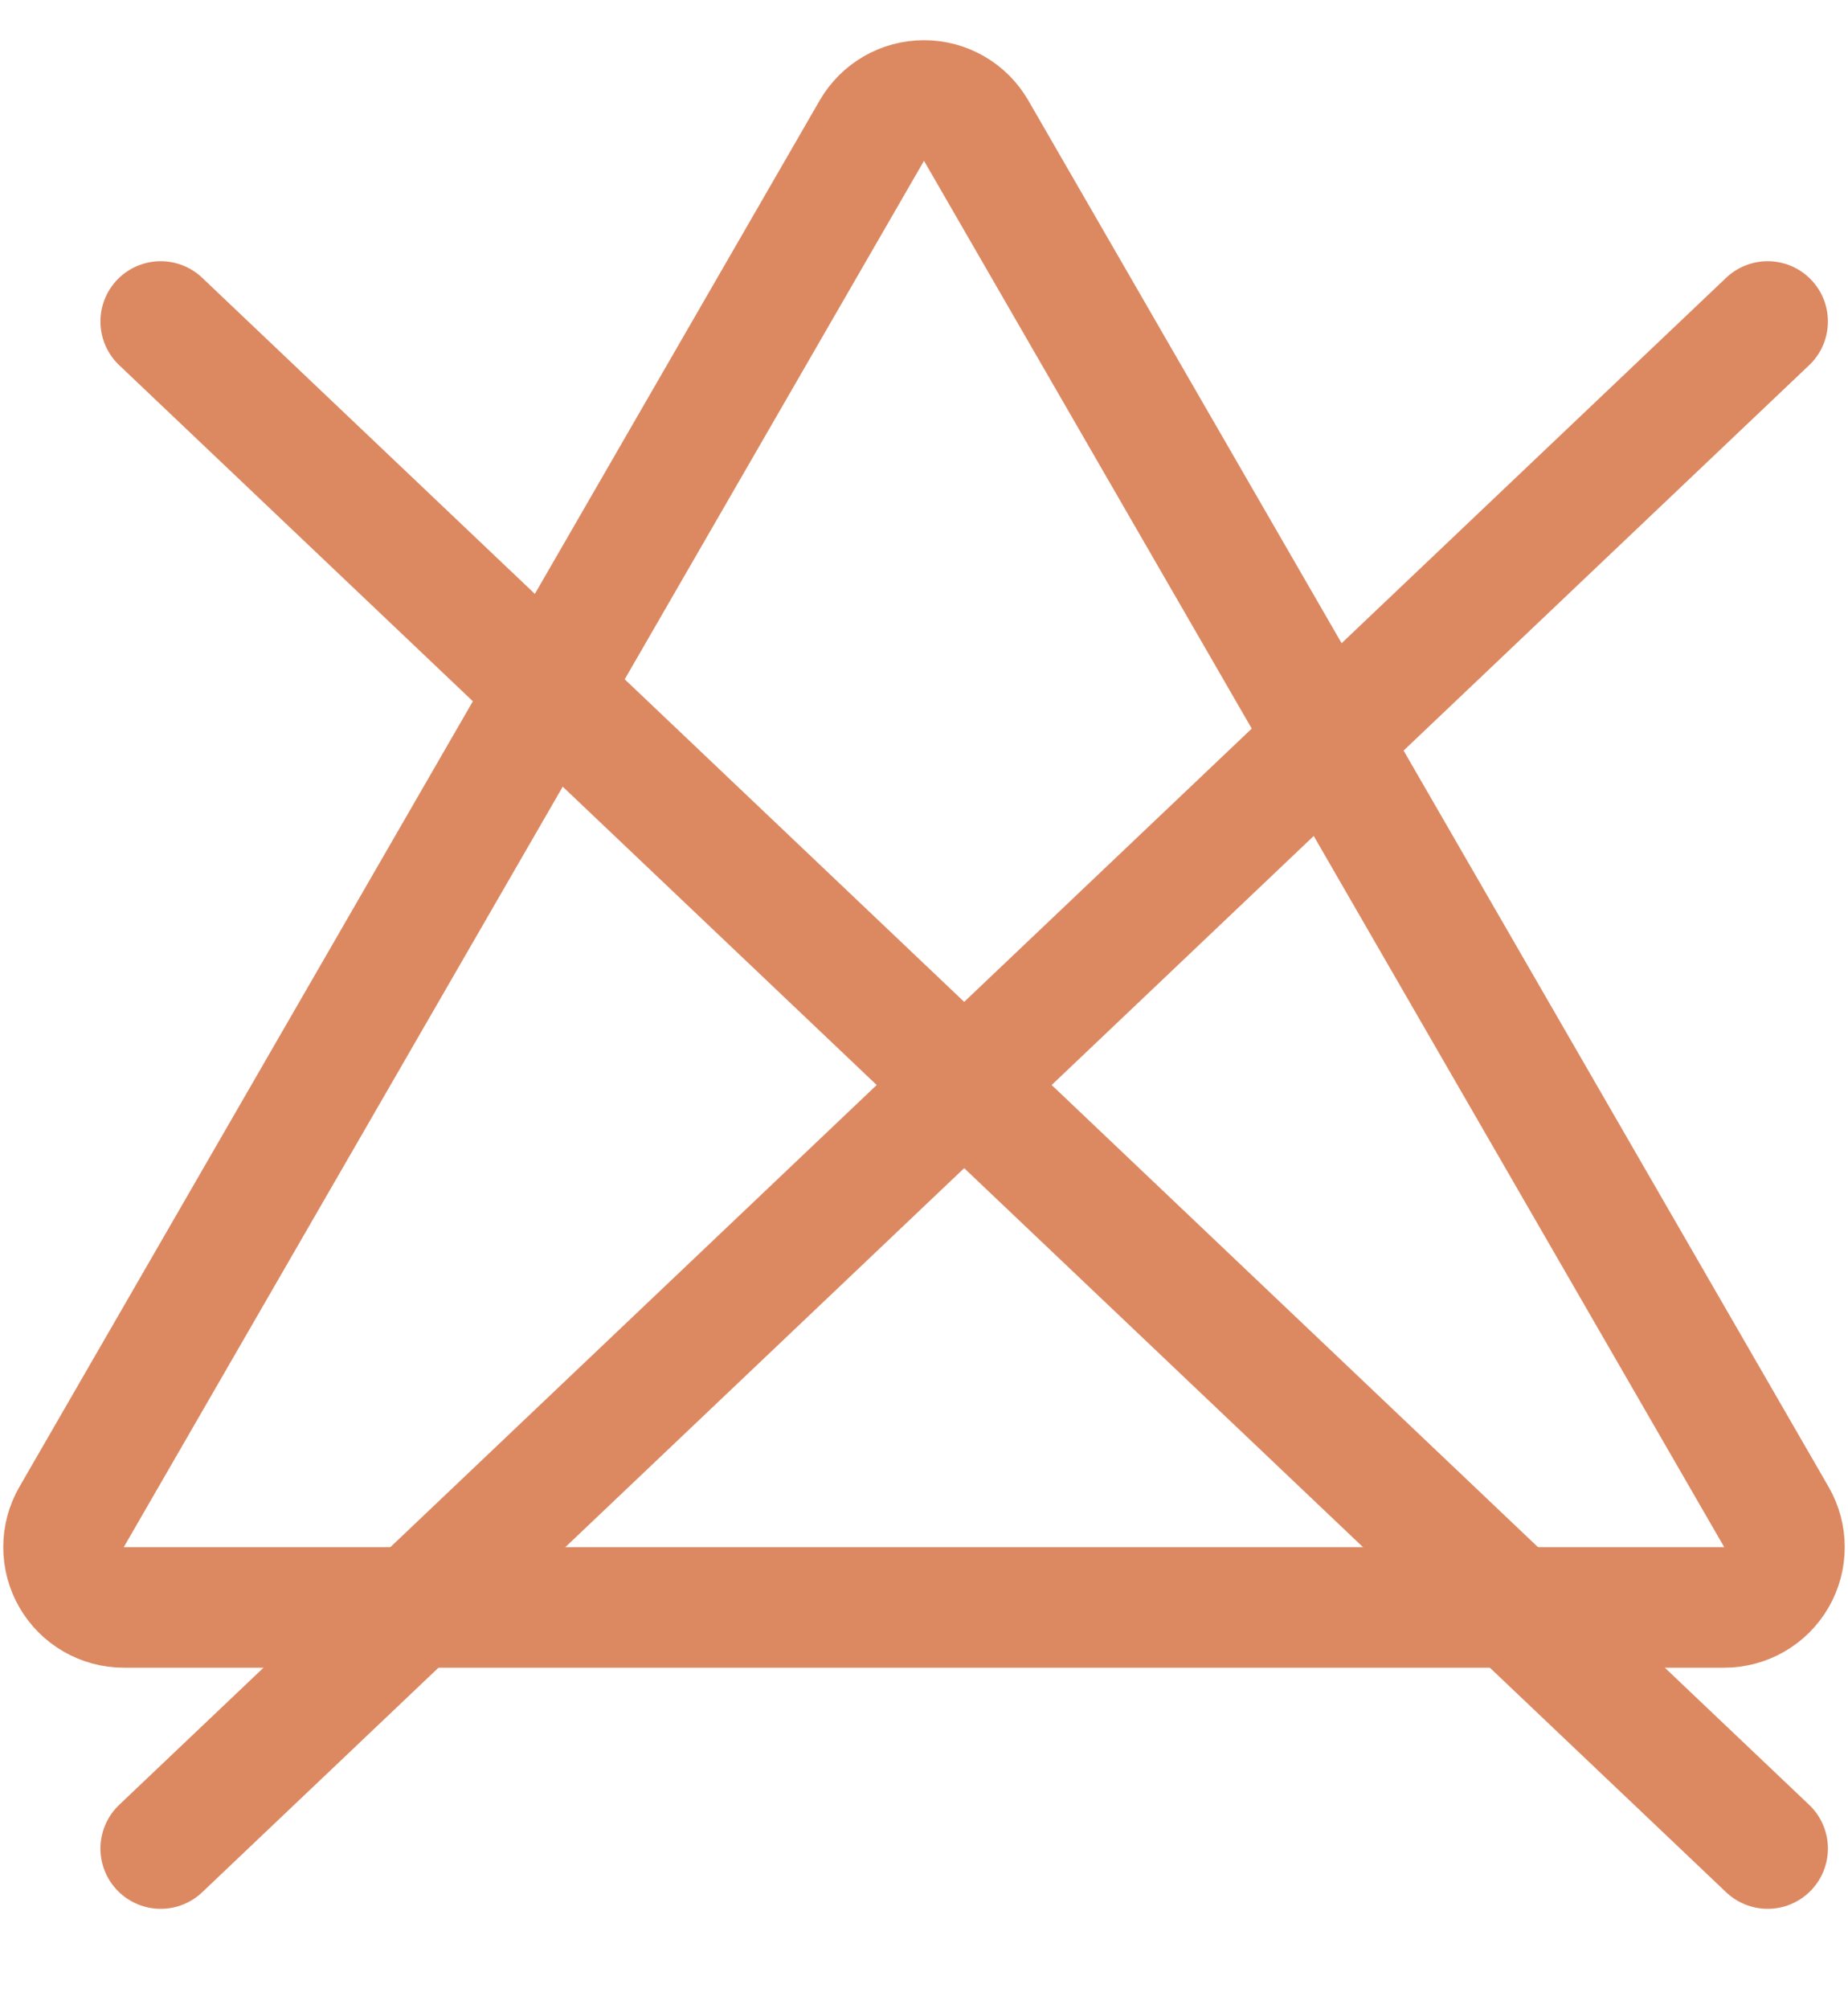 <svg width="23" height="25" viewBox="0 0 23 25" fill="none" xmlns="http://www.w3.org/2000/svg">
<path d="M22 4L2 23M2 4L22 23" stroke="#DC8962" stroke-width="1.5" stroke-linecap="round" stroke-linejoin="round"/>
<path d="M12.149 1.625C12.015 1.393 11.768 1.25 11.5 1.25C11.232 1.25 10.985 1.393 10.851 1.625L0.891 18.875C0.757 19.107 0.757 19.393 0.891 19.625C1.025 19.857 1.273 20 1.541 20H21.459C21.727 20 21.975 19.857 22.109 19.625C22.243 19.393 22.243 19.107 22.109 18.875L12.149 1.625Z" stroke="#DC8962" stroke-width="1.5" stroke-linecap="round" stroke-linejoin="round"/>
</svg>
